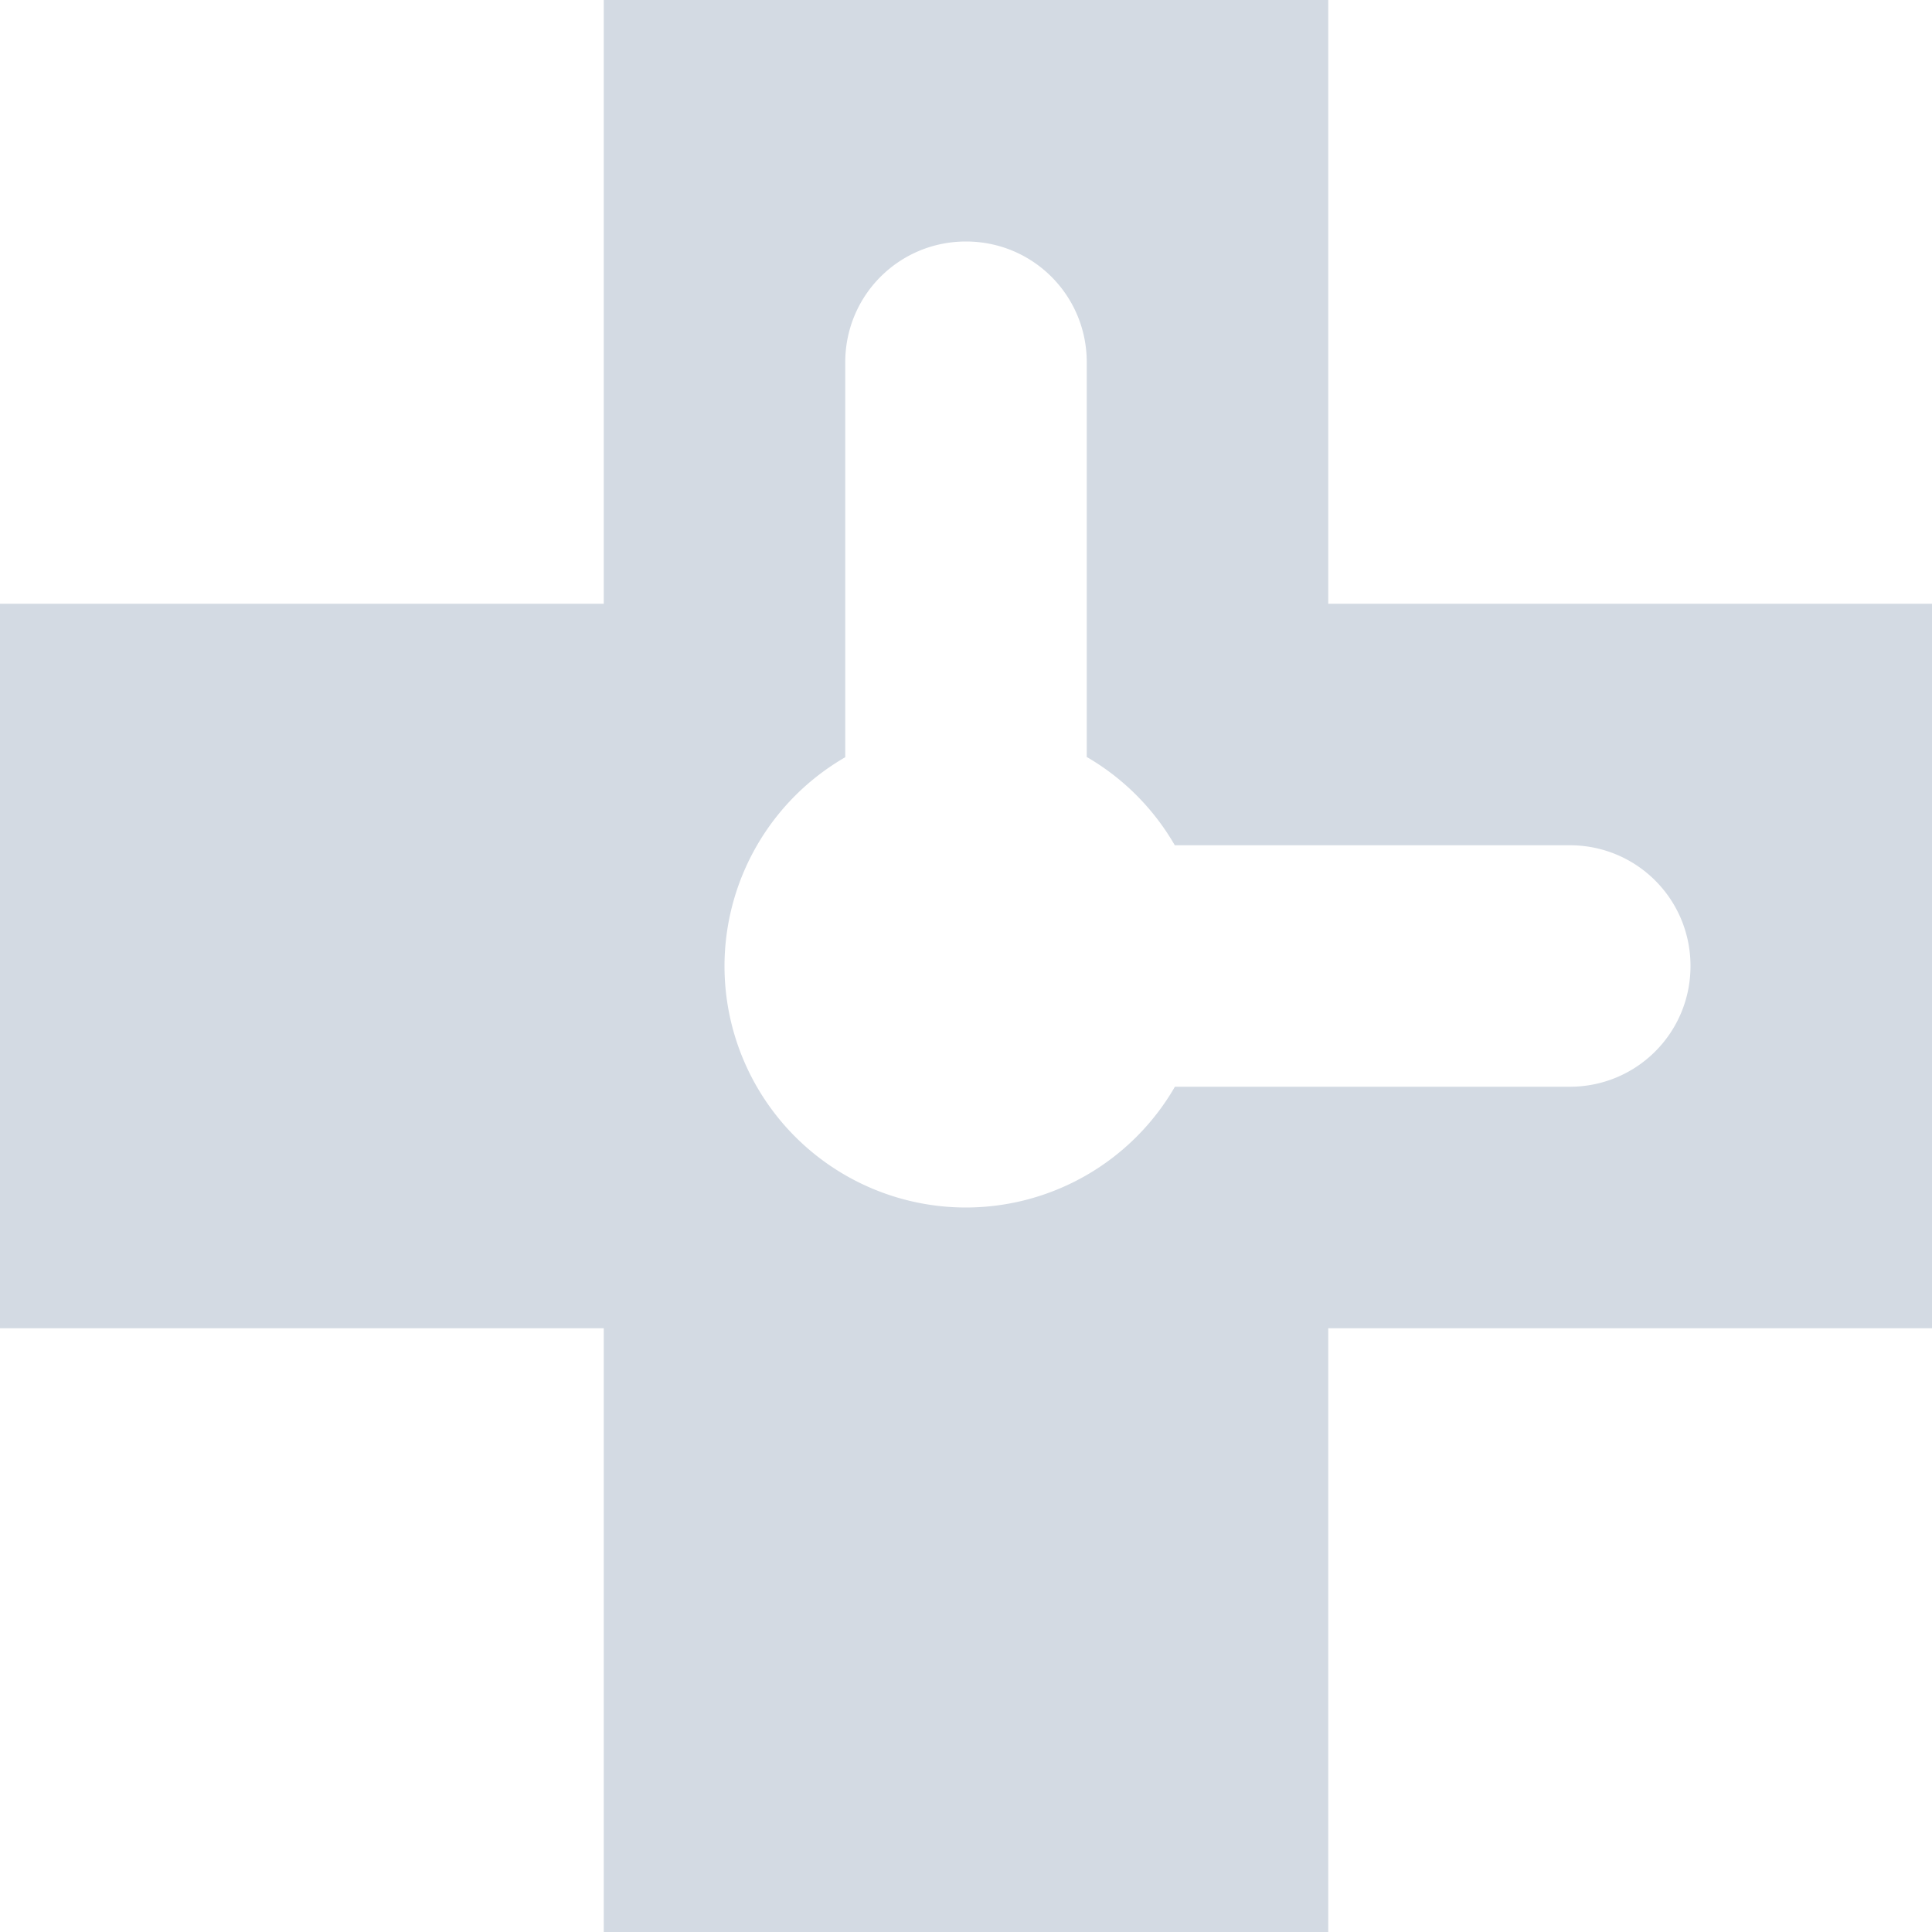 <svg xmlns="http://www.w3.org/2000/svg" width="16" height="16" version="1">
 <defs>
  <style id="current-color-scheme" type="text/css">
   .ColorScheme-Text { color:#d3dae3; } .ColorScheme-Highlight { color:#5294e2; }
  </style>
 </defs>
 <g>
  <path style="fill:currentColor;fill-rule:evenodd" class="ColorScheme-Text" d="M 5,0 V 5 H 0 V 11 H 5 V 16 H 11 V 11 H 16 V 5 H 11 V 0 Z M 8,2 C 8.554,2 9,2.446 9,3 V 6.269 A 2,2 0 0 1 9.729,7 H 13 C 13.554,7 14,7.446 14,8 14,8.554 13.554,9 13,9 H 9.73 A 2,2 0 0 1 8,10 2,2 0 0 1 6,8 2,2 0 0 1 7,6.271 V 3 C 7,2.446 7.446,2 8,2 Z"/>
 </g>
</svg>
